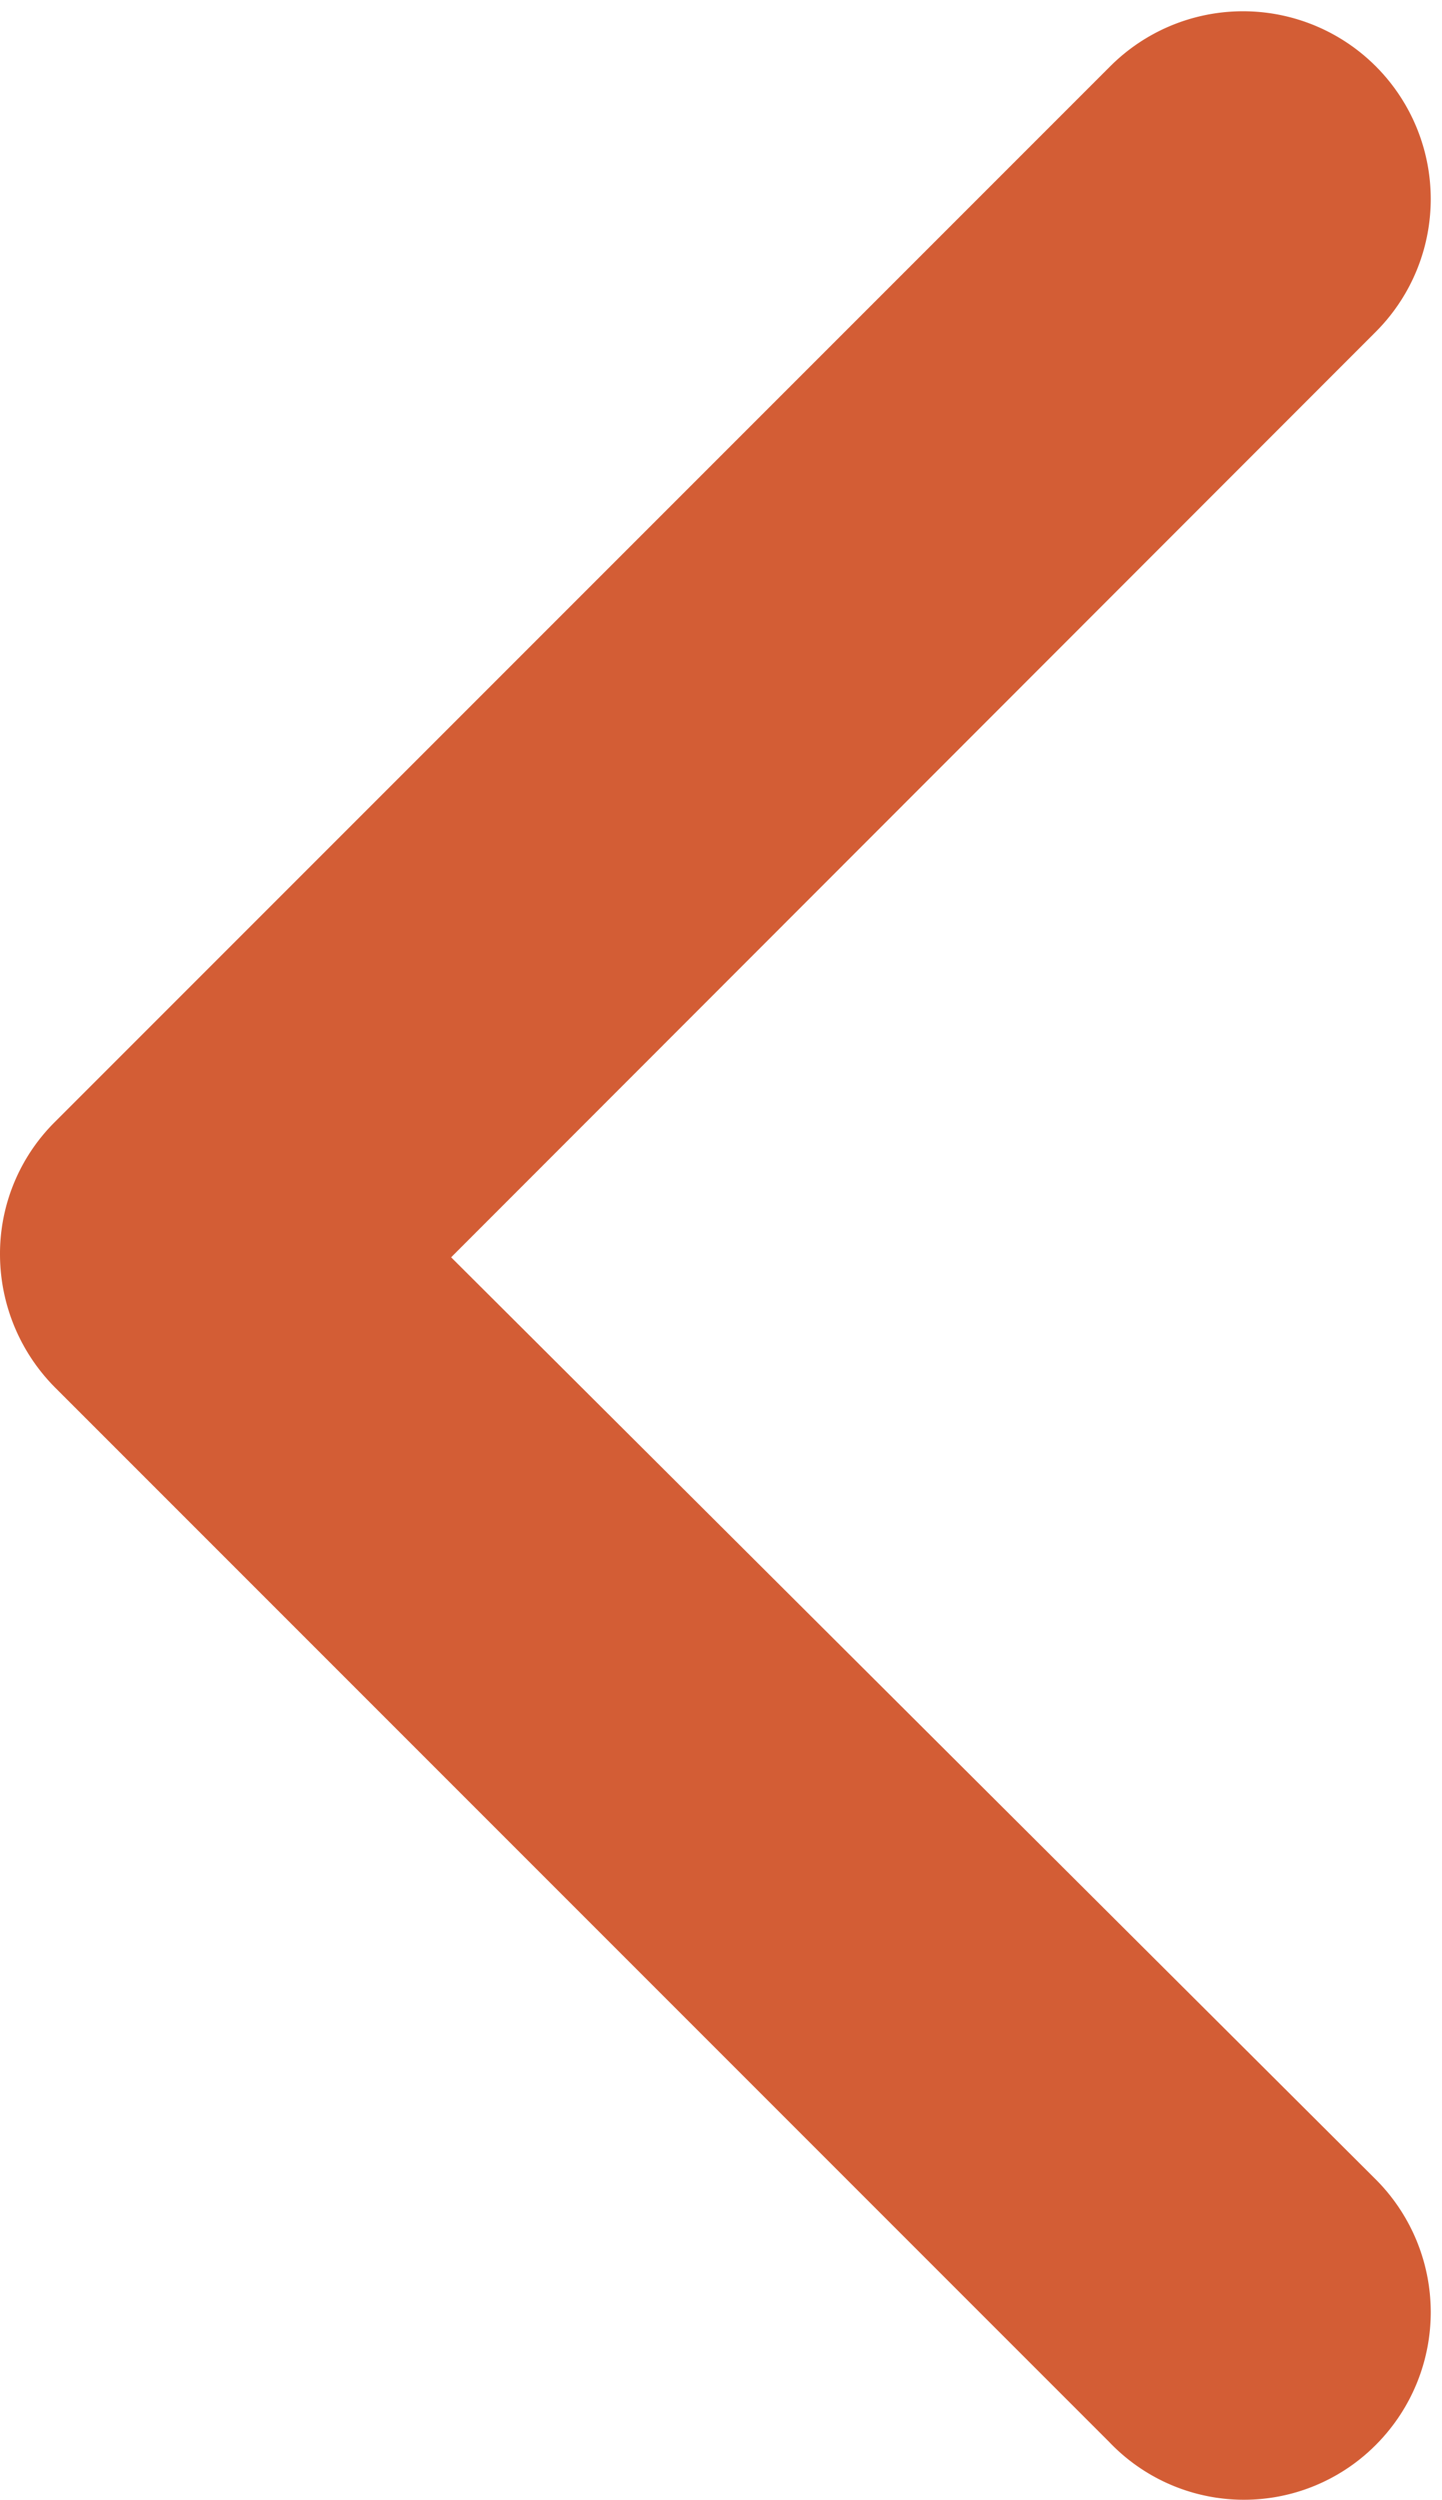 <svg xmlns="http://www.w3.org/2000/svg" width="6.714" height="11.636" viewBox="0 0 6.714 11.636">
  <g id="Group_102944" data-name="Group 102944" transform="translate(6.161 0.553) rotate(90)">
    <path id="Path_122" data-name="Path 122" d="M10.474.109a.374.374,0,0,0-.529,0L5.3,4.768.638.109A.374.374,0,1,0,.109.638L5.023,5.552a.365.365,0,0,0,.264.109.381.381,0,0,0,.264-.109L10.465.638A.366.366,0,0,0,10.474.109Z" transform="translate(0)" fill="#33312d" stroke="#d35d35" stroke-width="1"/>
  </g>
</svg>
